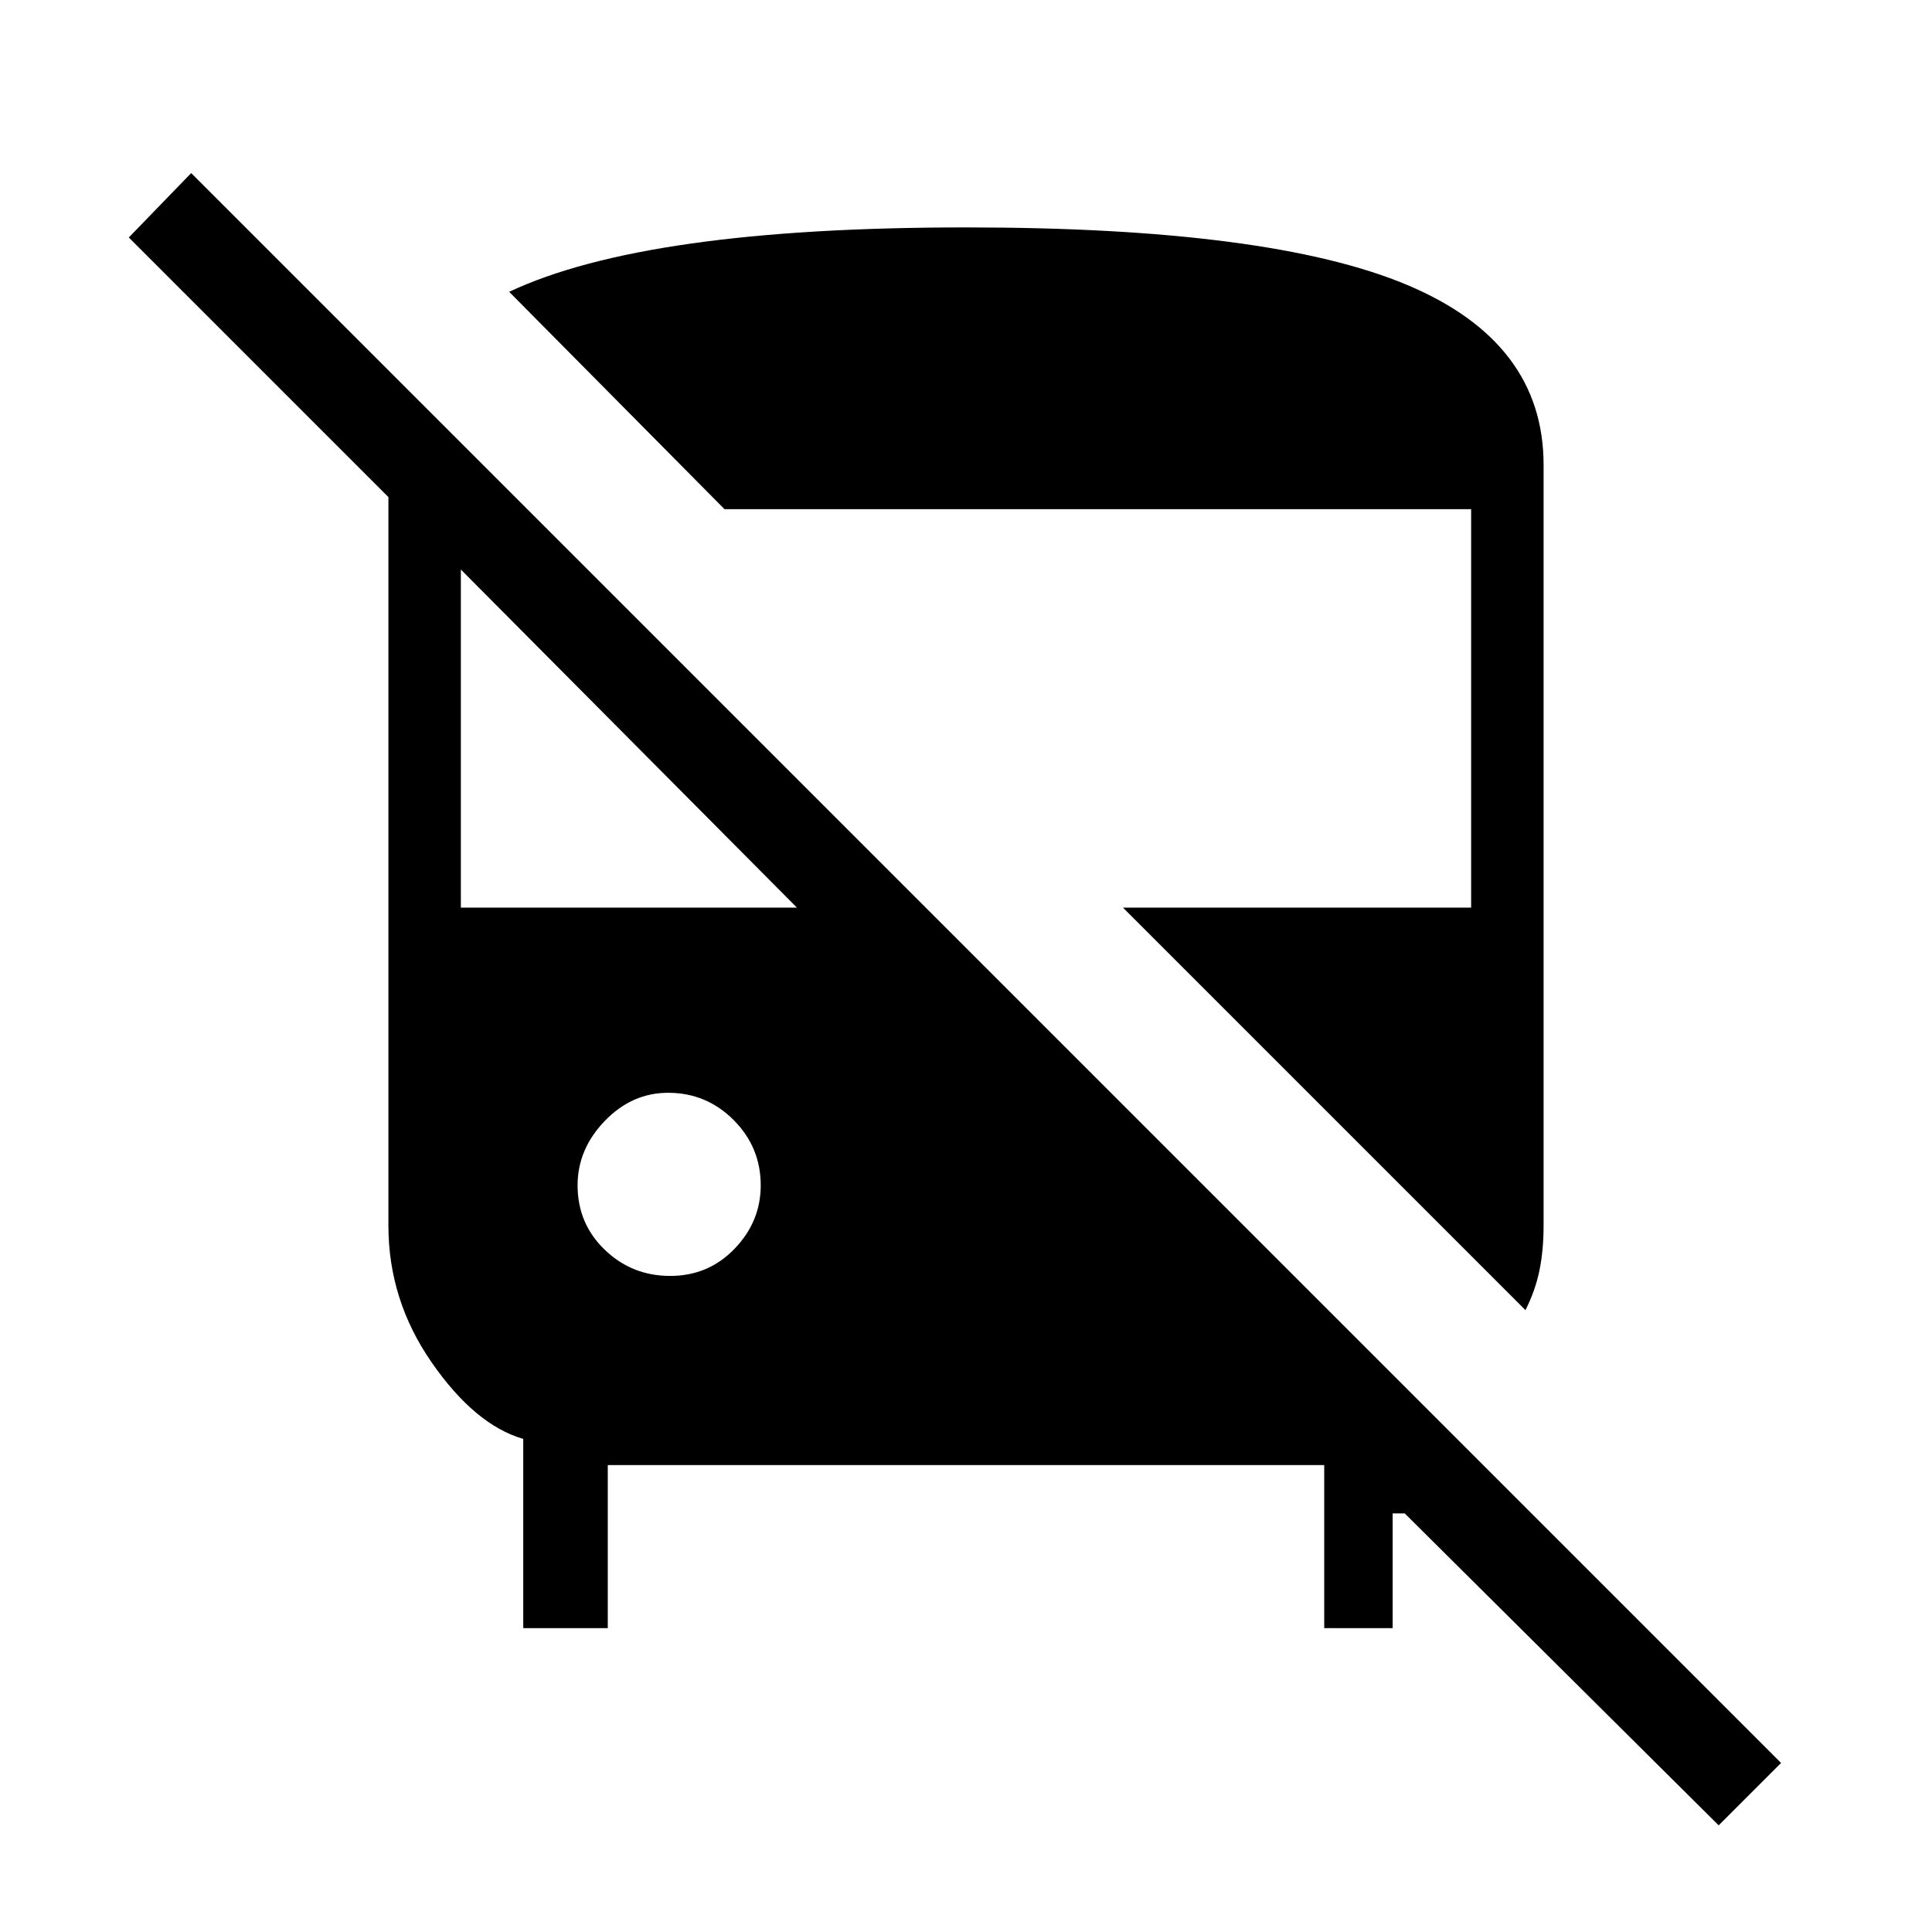<svg xmlns="http://www.w3.org/2000/svg" height="48" width="48"><path d="M42.7 45.35 34.9 37.6H34.6V40.45H32.9V36.4H15.1V40.45H13V35.75Q11.8 35.4 10.725 33.85Q9.65 32.3 9.65 30.45V12.35L3.2 5.9L4.75 4.3L44.25 43.8ZM37.9 32.55 27.9 22.55H36.55V12.65H18L12.65 7.25Q14.35 6.45 17.175 6.05Q20 5.65 24 5.65Q31.55 5.65 34.95 7.075Q38.35 8.5 38.35 11.55V30.45Q38.35 31.05 38.25 31.55Q38.15 32.05 37.9 32.55ZM16.65 31.7Q17.6 31.7 18.25 31.025Q18.9 30.35 18.9 29.45Q18.9 28.5 18.225 27.825Q17.55 27.15 16.6 27.15Q15.7 27.15 15.025 27.85Q14.35 28.55 14.35 29.45Q14.35 30.4 15.025 31.05Q15.7 31.7 16.65 31.7ZM11.45 22.55H19.8L11.45 14.15Z"/></svg>